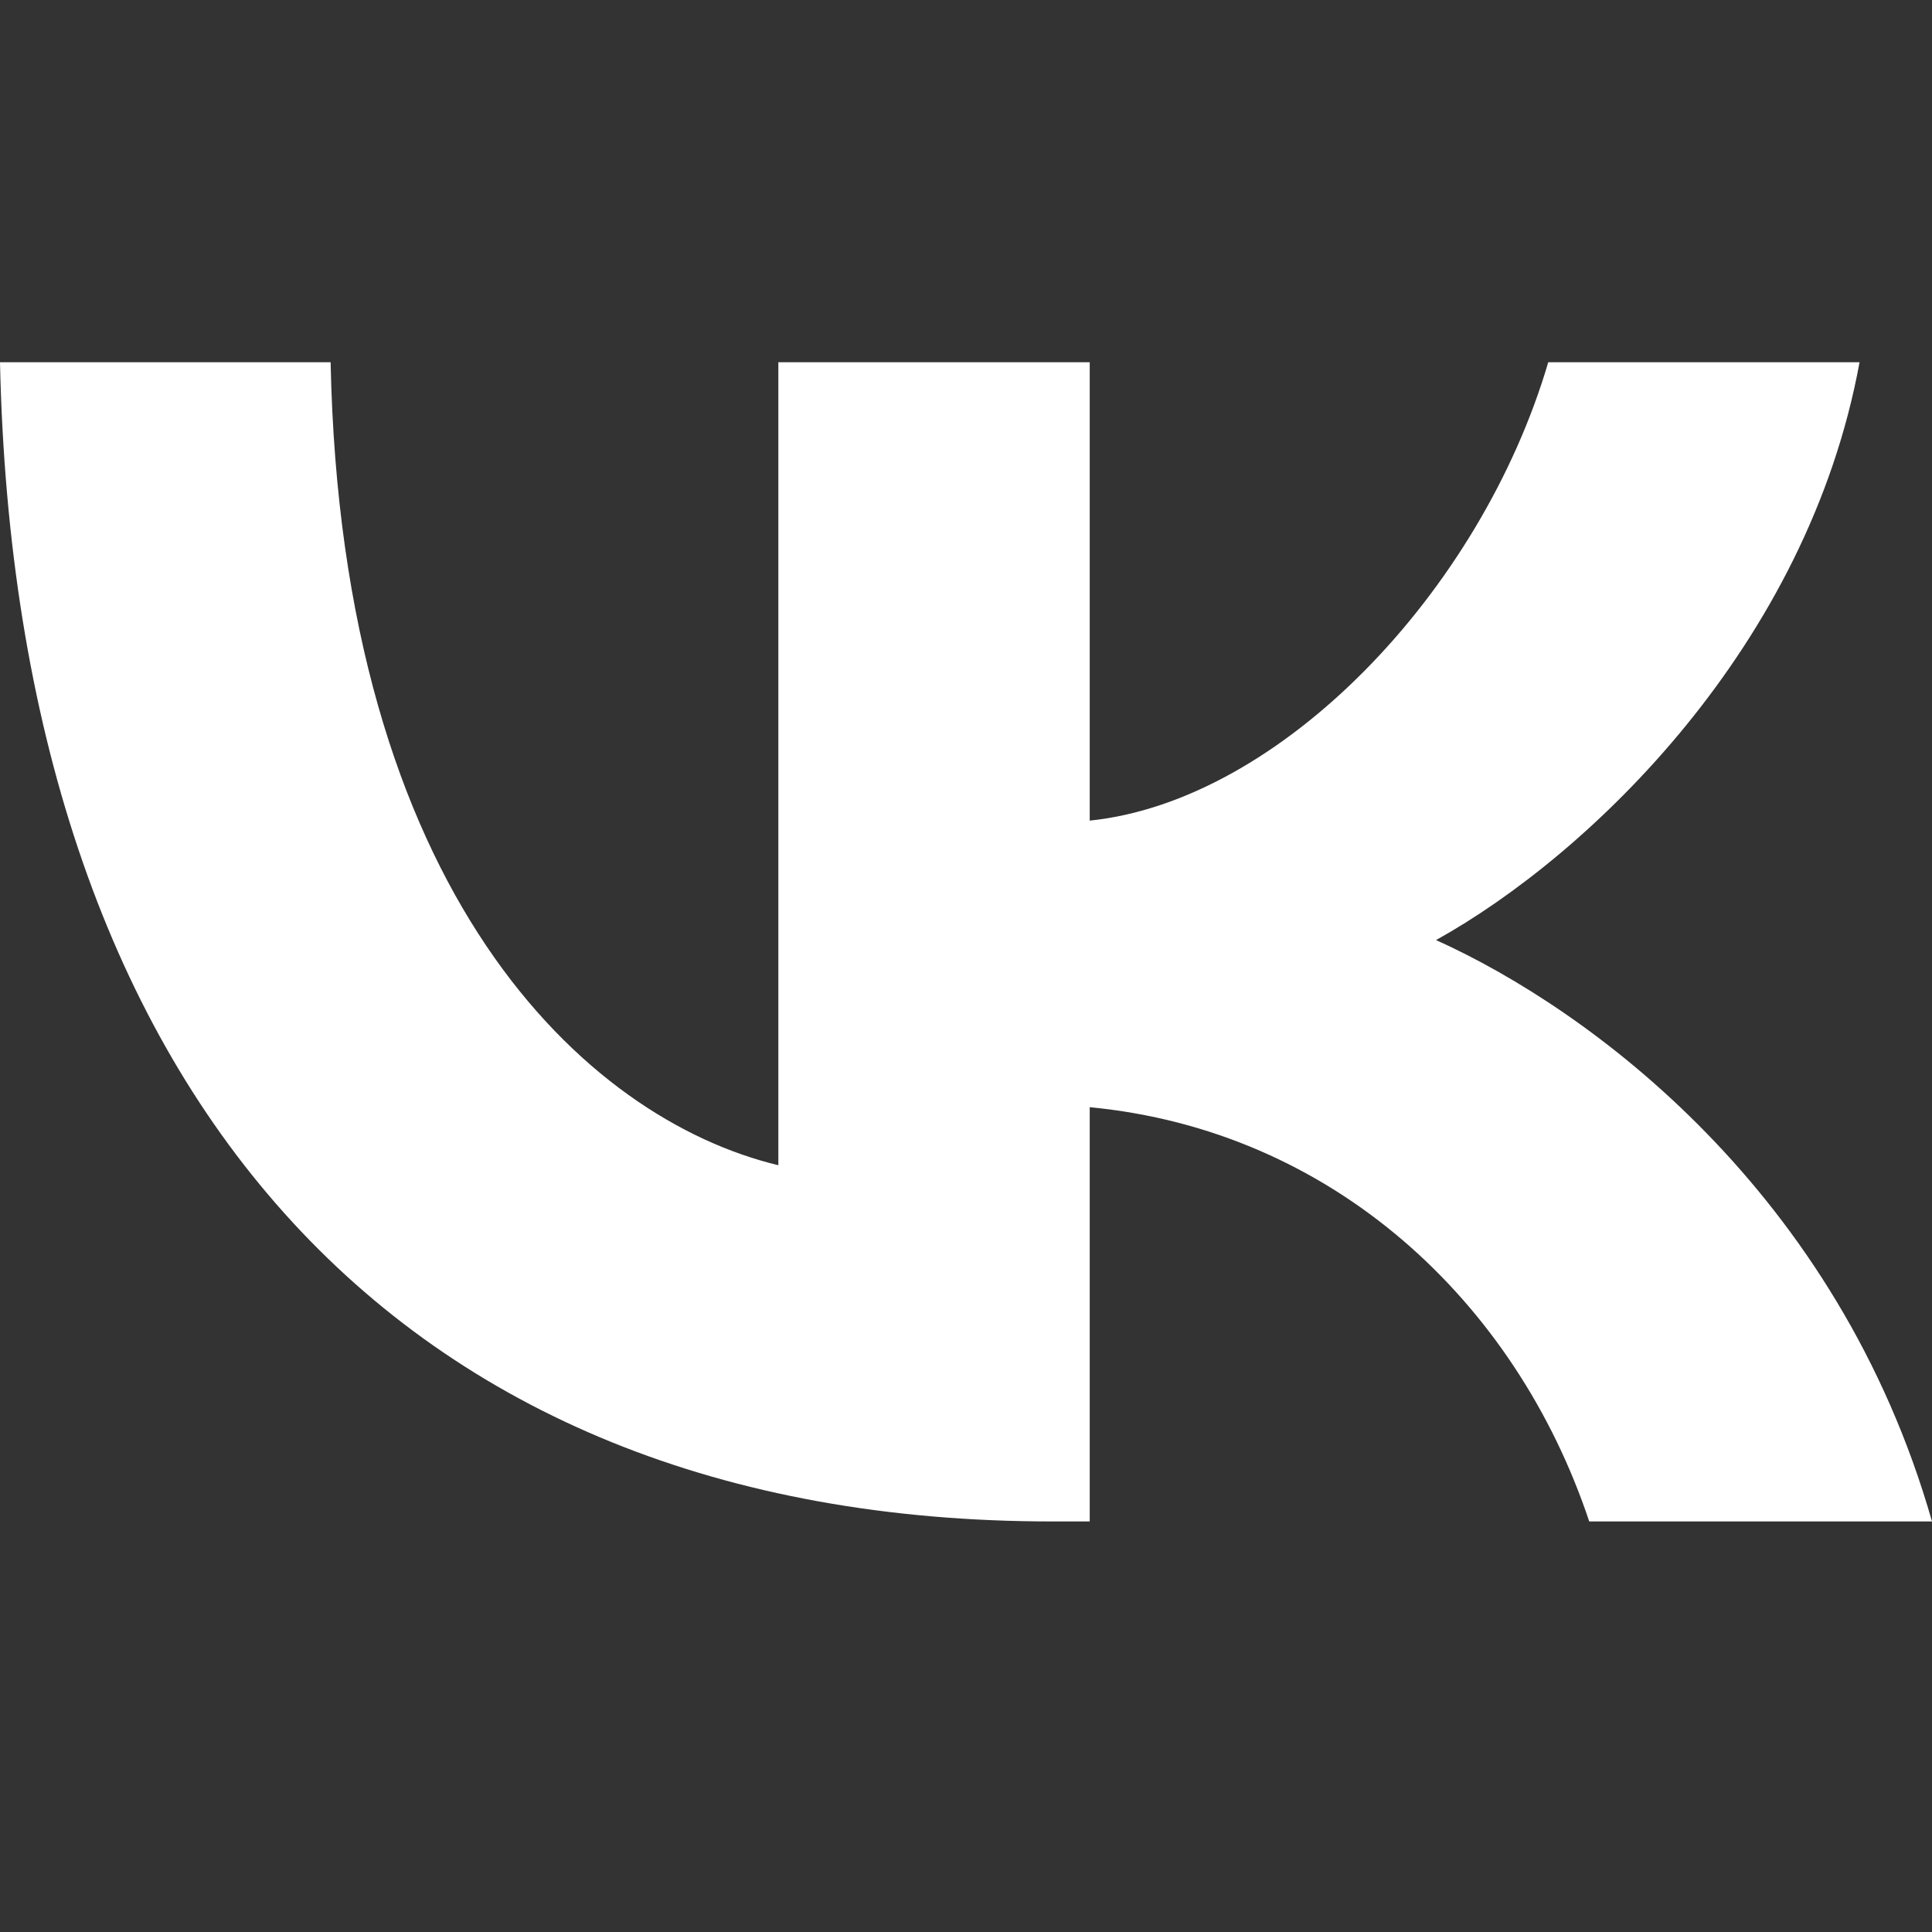 <svg width="24" height="24" viewBox="0 0 24 24" fill="none" xmlns="http://www.w3.org/2000/svg">
<rect x="0" y="0" width="24" height="24" fill="#333333" stroke="none"/>
<path d="M13.072 18.9C4.872 18.9 0.195 13.495 0 4.5H4.107C4.242 11.102 7.27 13.898 9.669 14.475V4.5H13.537V10.194C15.905 9.949 18.393 7.354 19.233 4.5H23.1C22.456 8.017 19.758 10.612 17.839 11.678C19.758 12.543 22.831 14.806 24 18.9H19.742C18.828 16.161 16.55 14.042 13.537 13.754V18.9H13.072Z" fill="white"/>
</svg>

